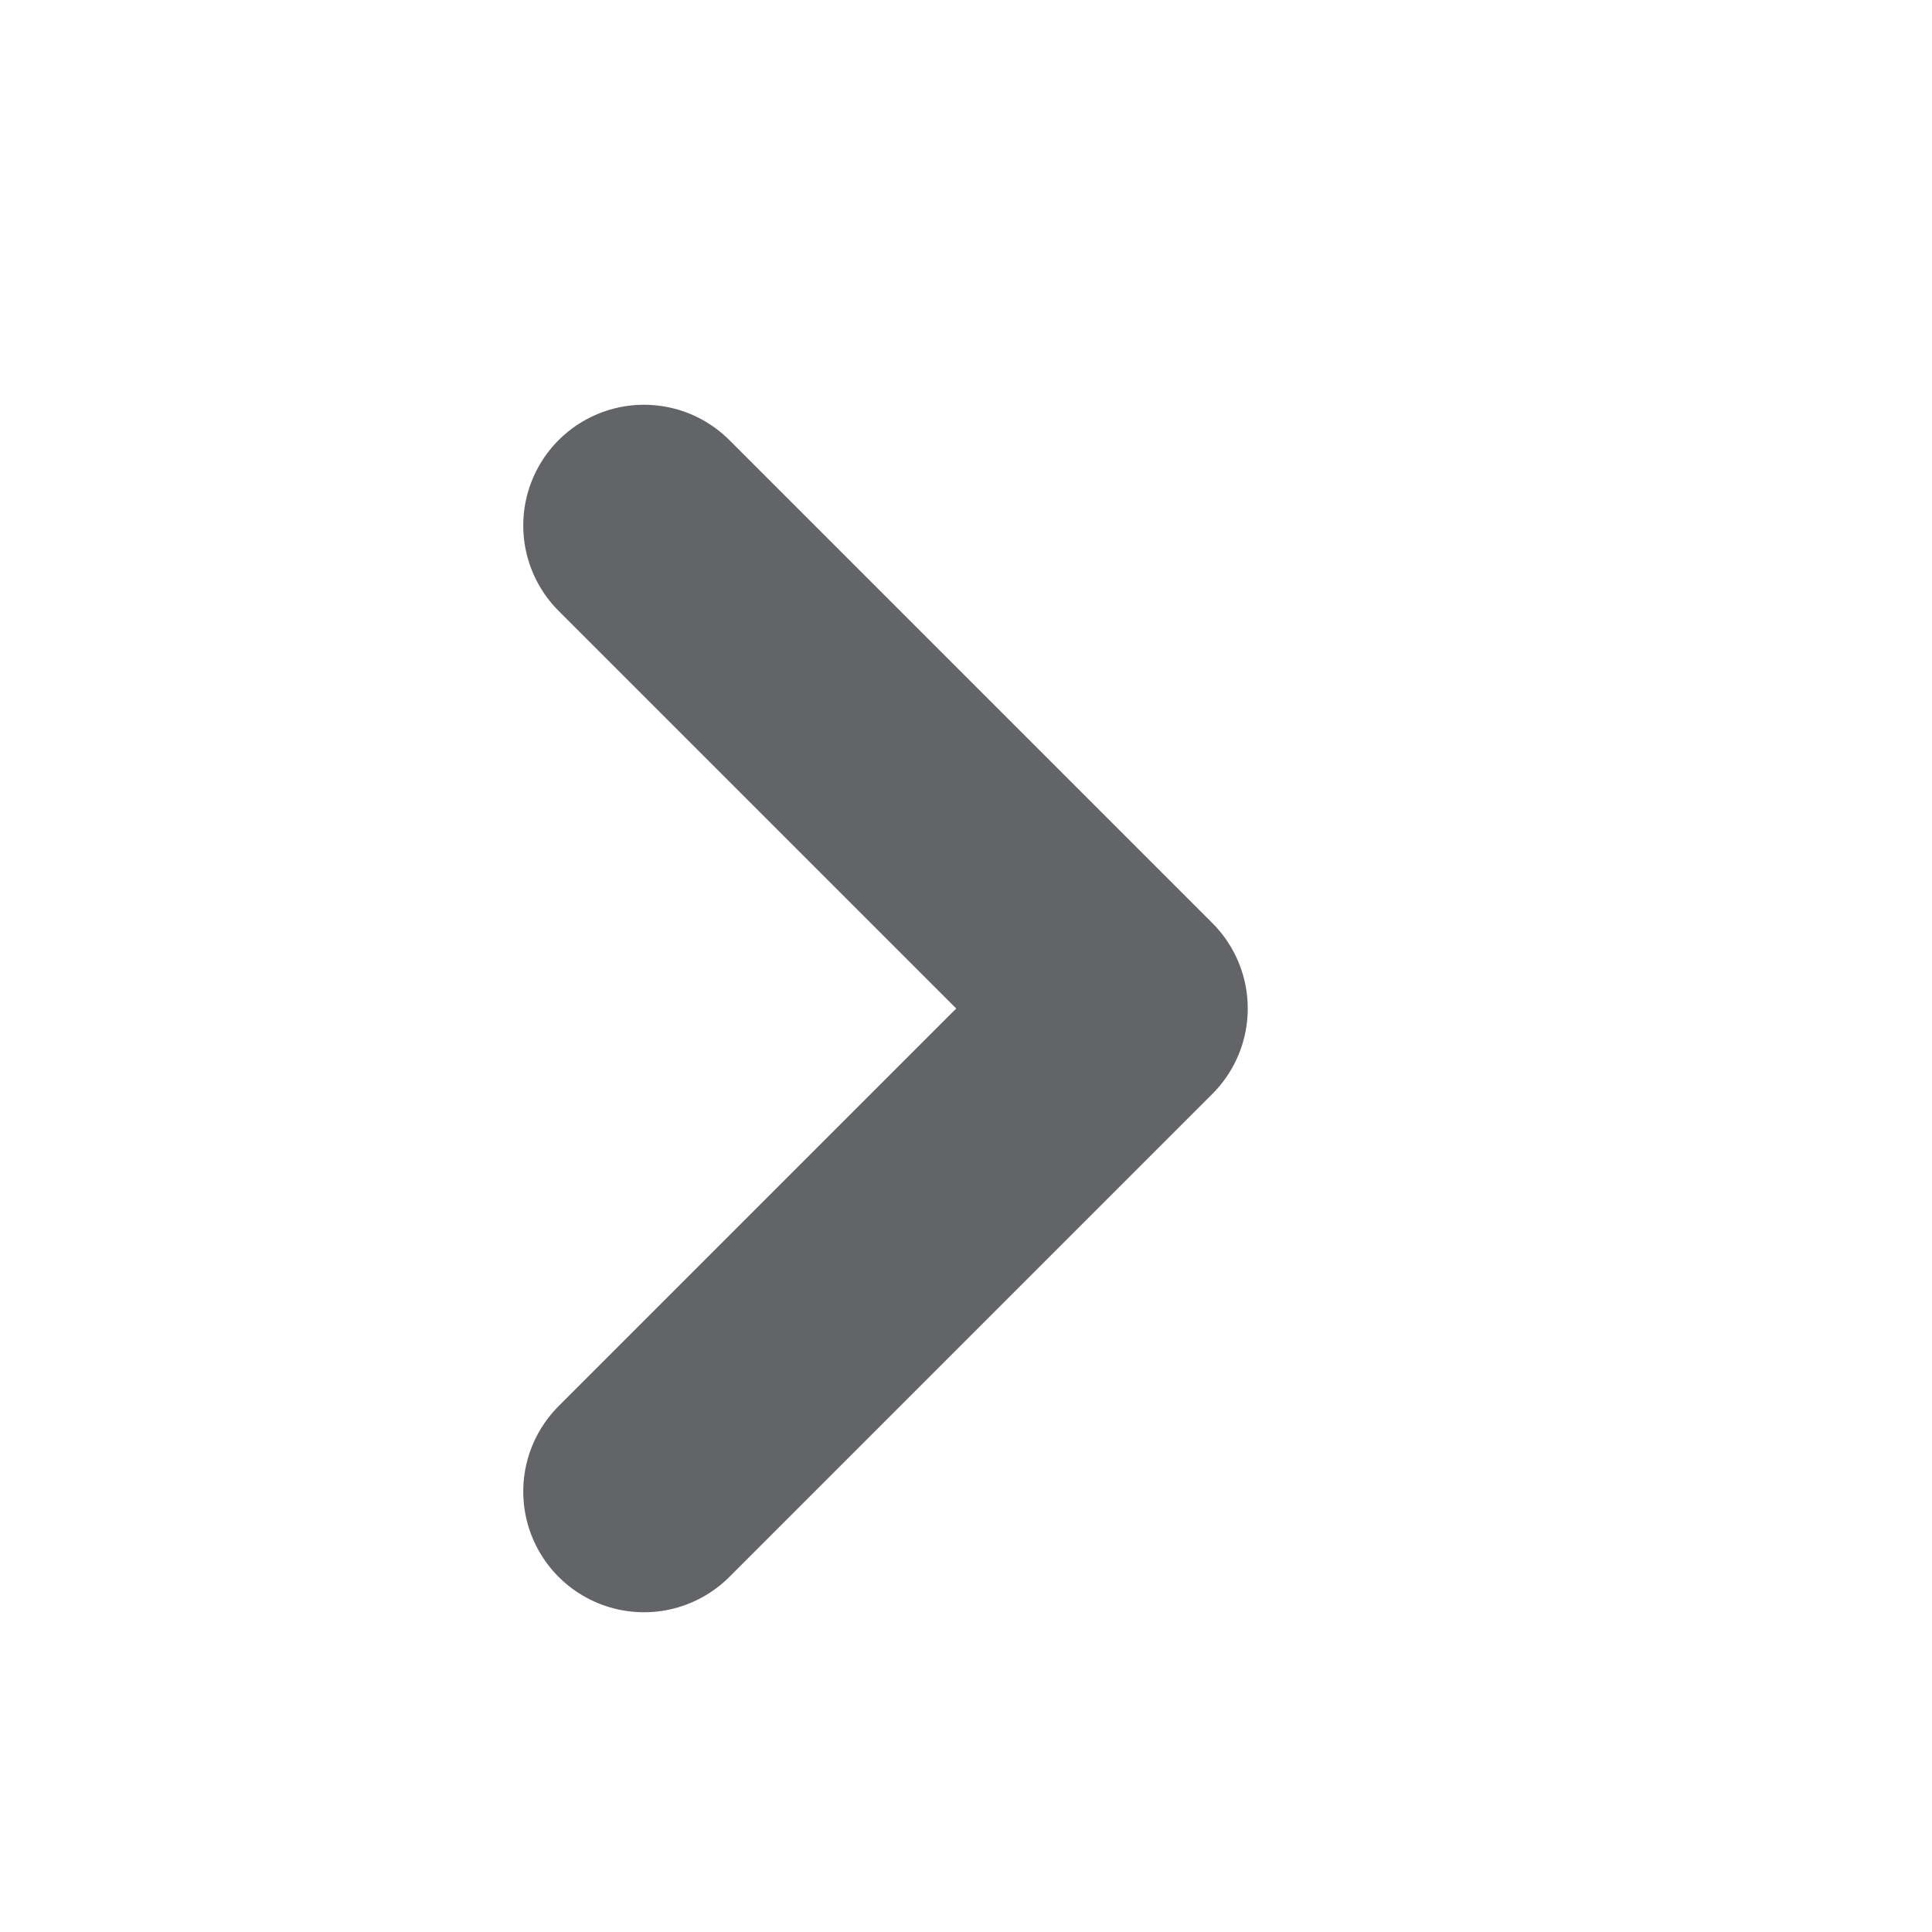 <svg width="12" height="12" viewBox="0 0 12 12" fill="none" xmlns="http://www.w3.org/2000/svg">
<path d="M4 9.264L7 6.264L4 3.264" stroke="#636467" stroke-width="1.5" stroke-linecap="round" stroke-linejoin="round"/>
</svg>
